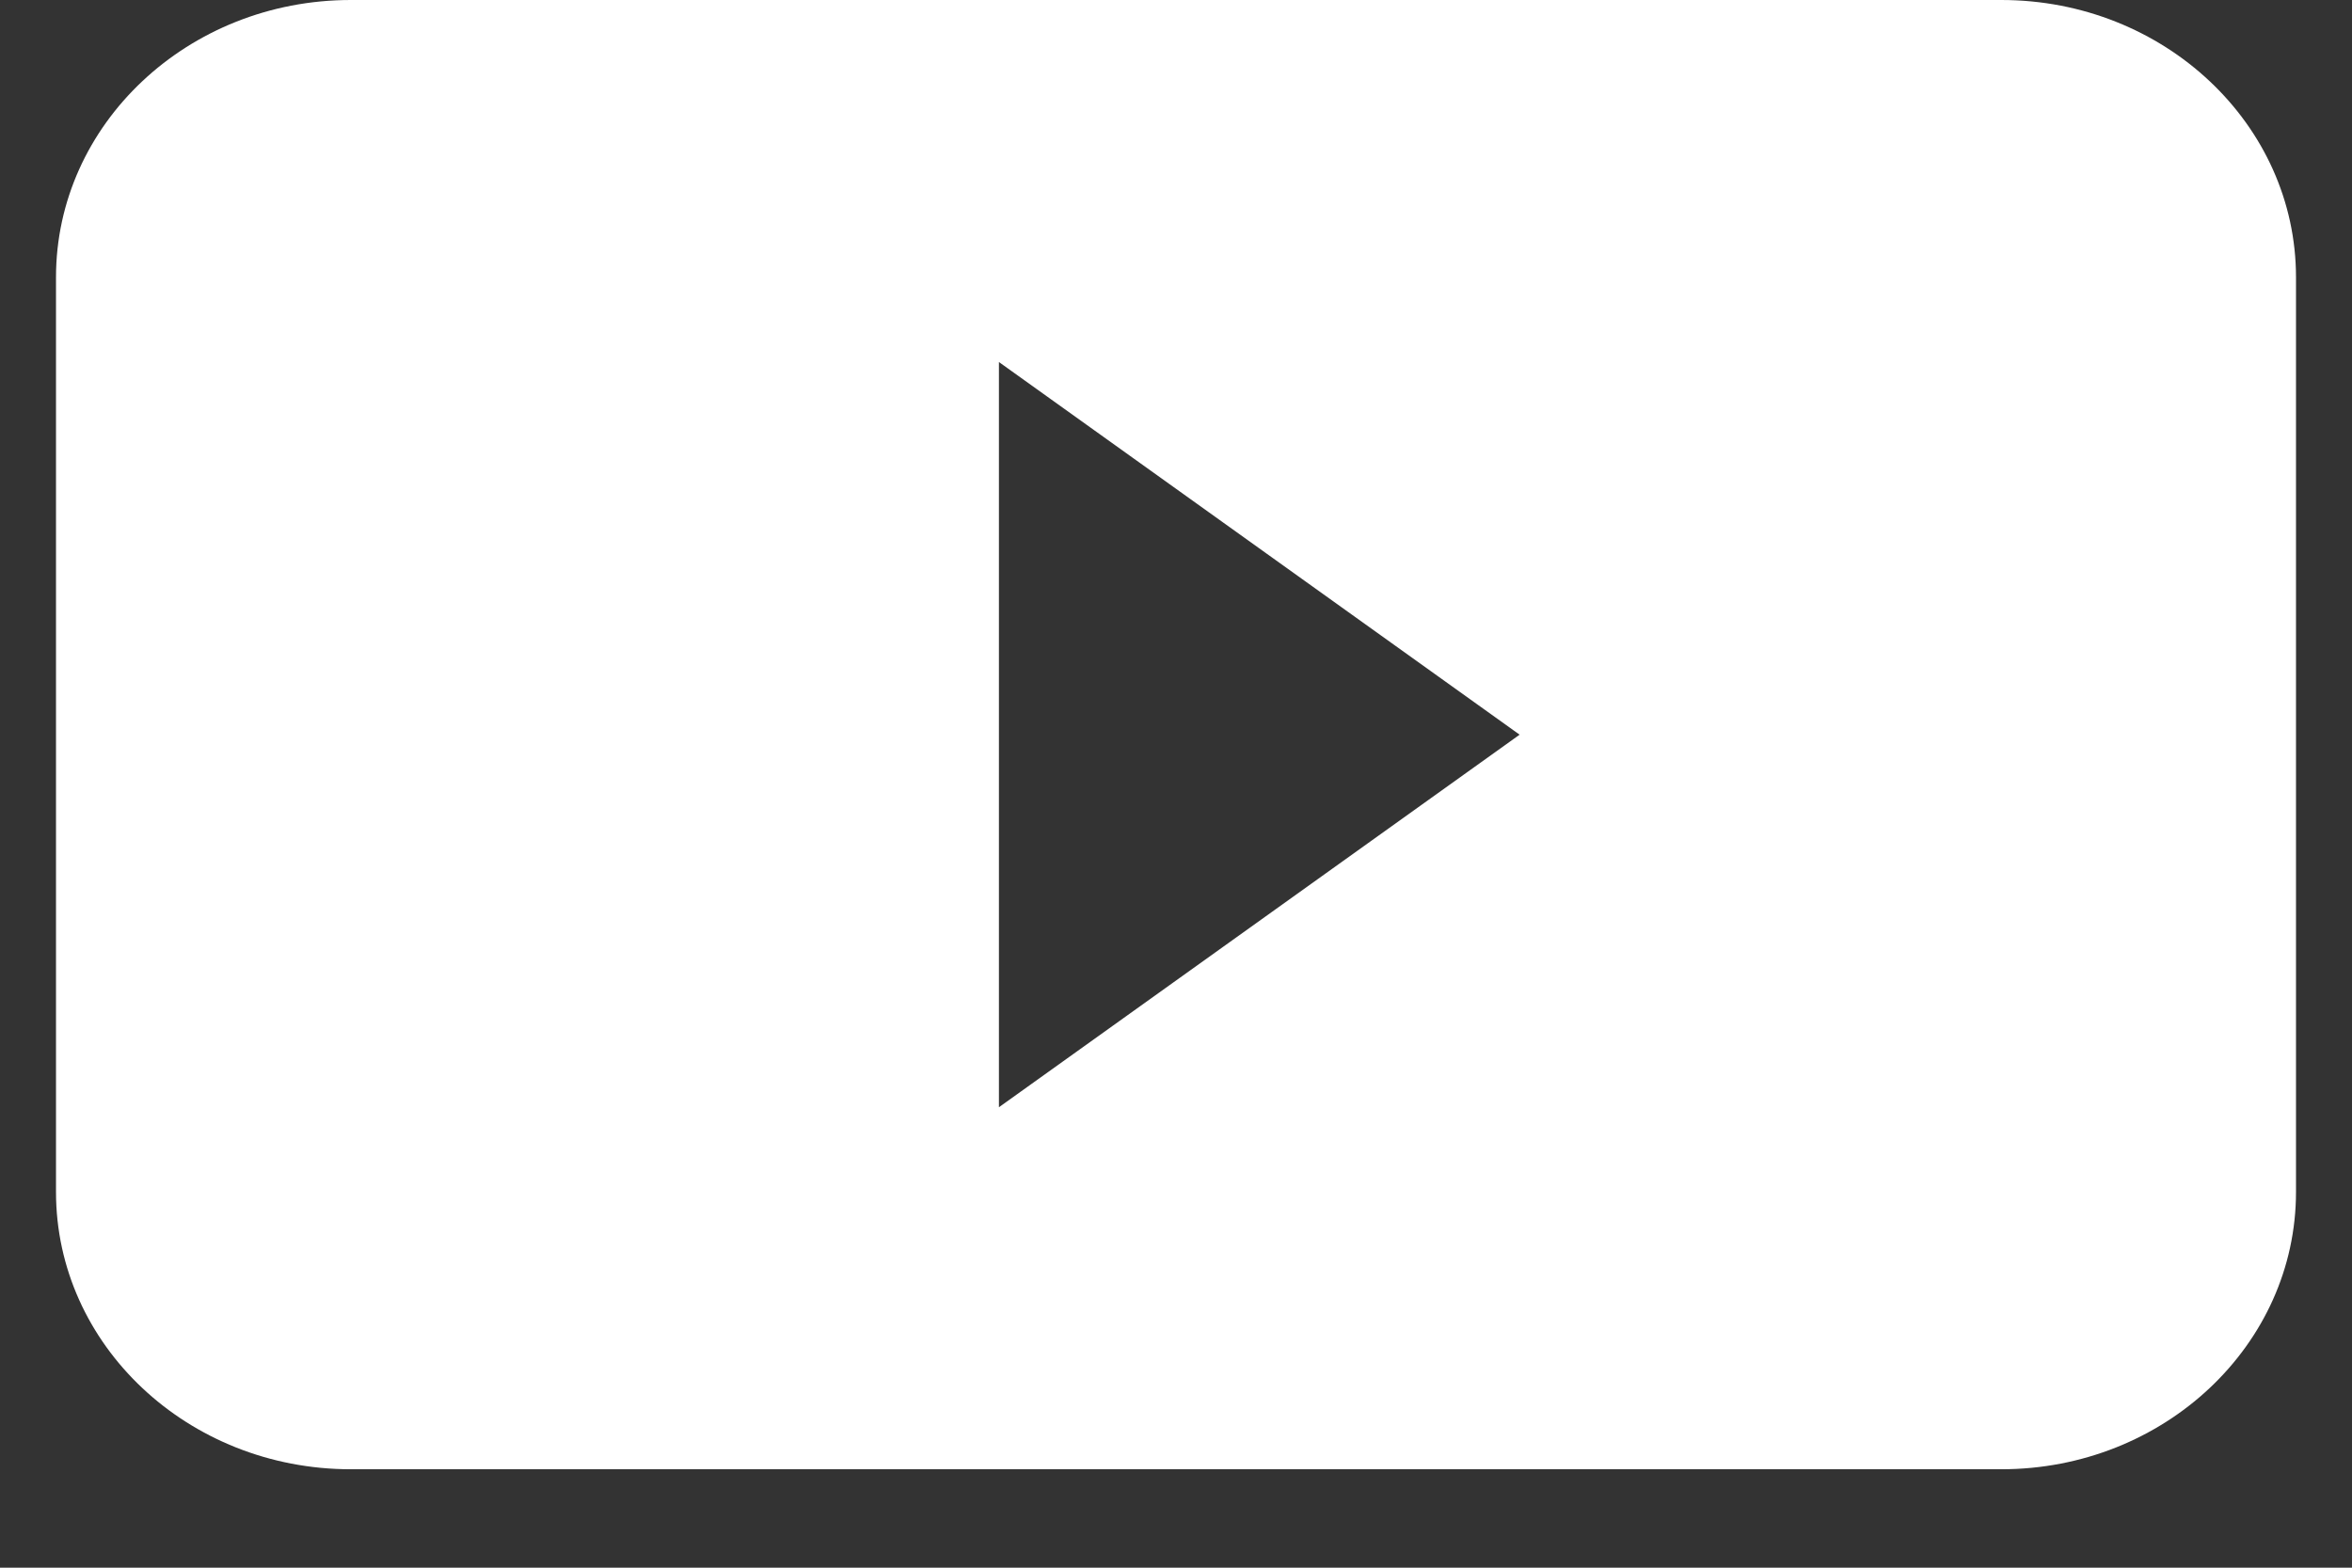 <svg width="21" height="14" viewBox="0 0 21 14" fill="none" xmlns="http://www.w3.org/2000/svg">
<rect x="0" y="0" width="21" height="14" fill="#333333" stroke="none"/>
<path d="M3.132 0C1.678 0 0.5 1.109 0.5 2.476V10.645C0.5 12.012 1.678 13.121 3.132 13.121H17.869C19.322 13.121 20.5 12.012 20.5 10.645V2.476C20.5 1.109 19.322 0 17.869 0H3.132ZM8.919 9.888V3.233L13.568 6.561L8.919 9.888Z" fill="white"/>
</svg>
